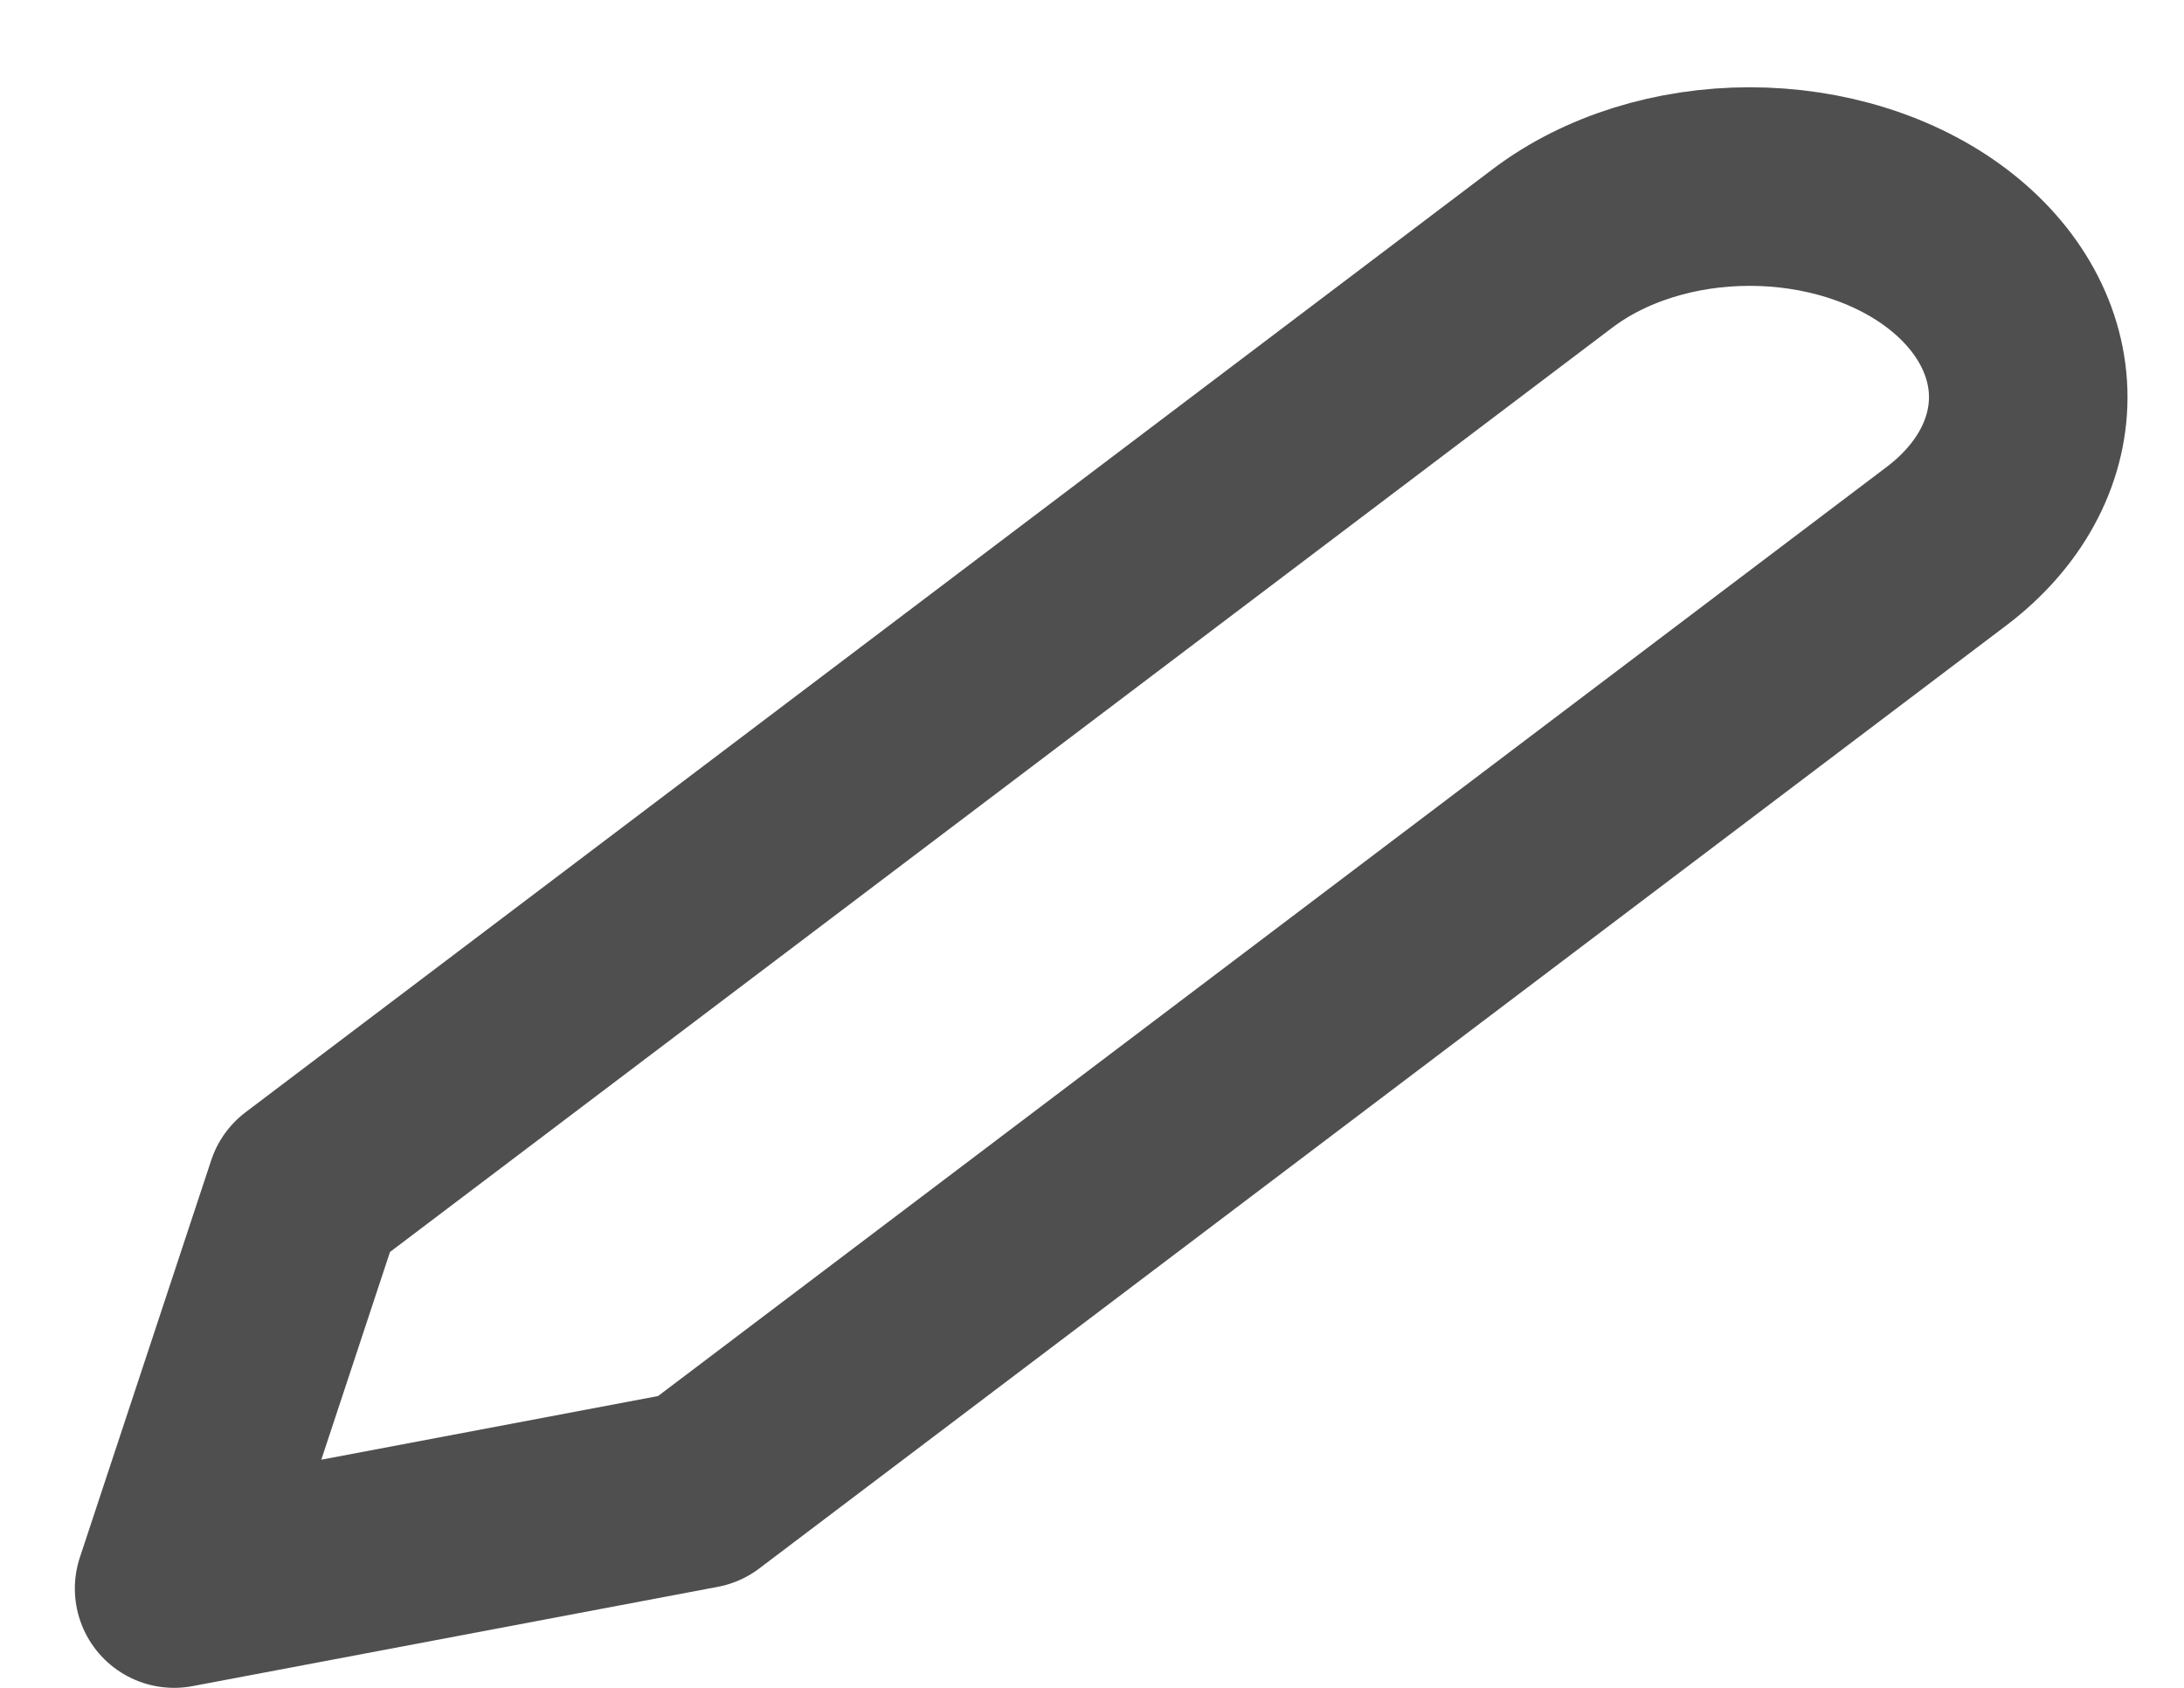 <svg width="22" height="17" viewBox="0 0 22 17" fill="none" xmlns="http://www.w3.org/2000/svg">
<path d="M15.641 2.5C16.168 2.102 16.881 1.879 17.625 1.879C18.369 1.879 19.083 2.102 19.609 2.5C20.135 2.898 20.431 3.438 20.431 4C20.431 4.563 20.135 5.102 19.609 5.5L7.045 15L1.754 16L3.077 12L15.641 2.5Z" stroke="black" stroke-opacity="0.69" stroke-width="2" stroke-linecap="round" stroke-linejoin="round"/>
</svg>
